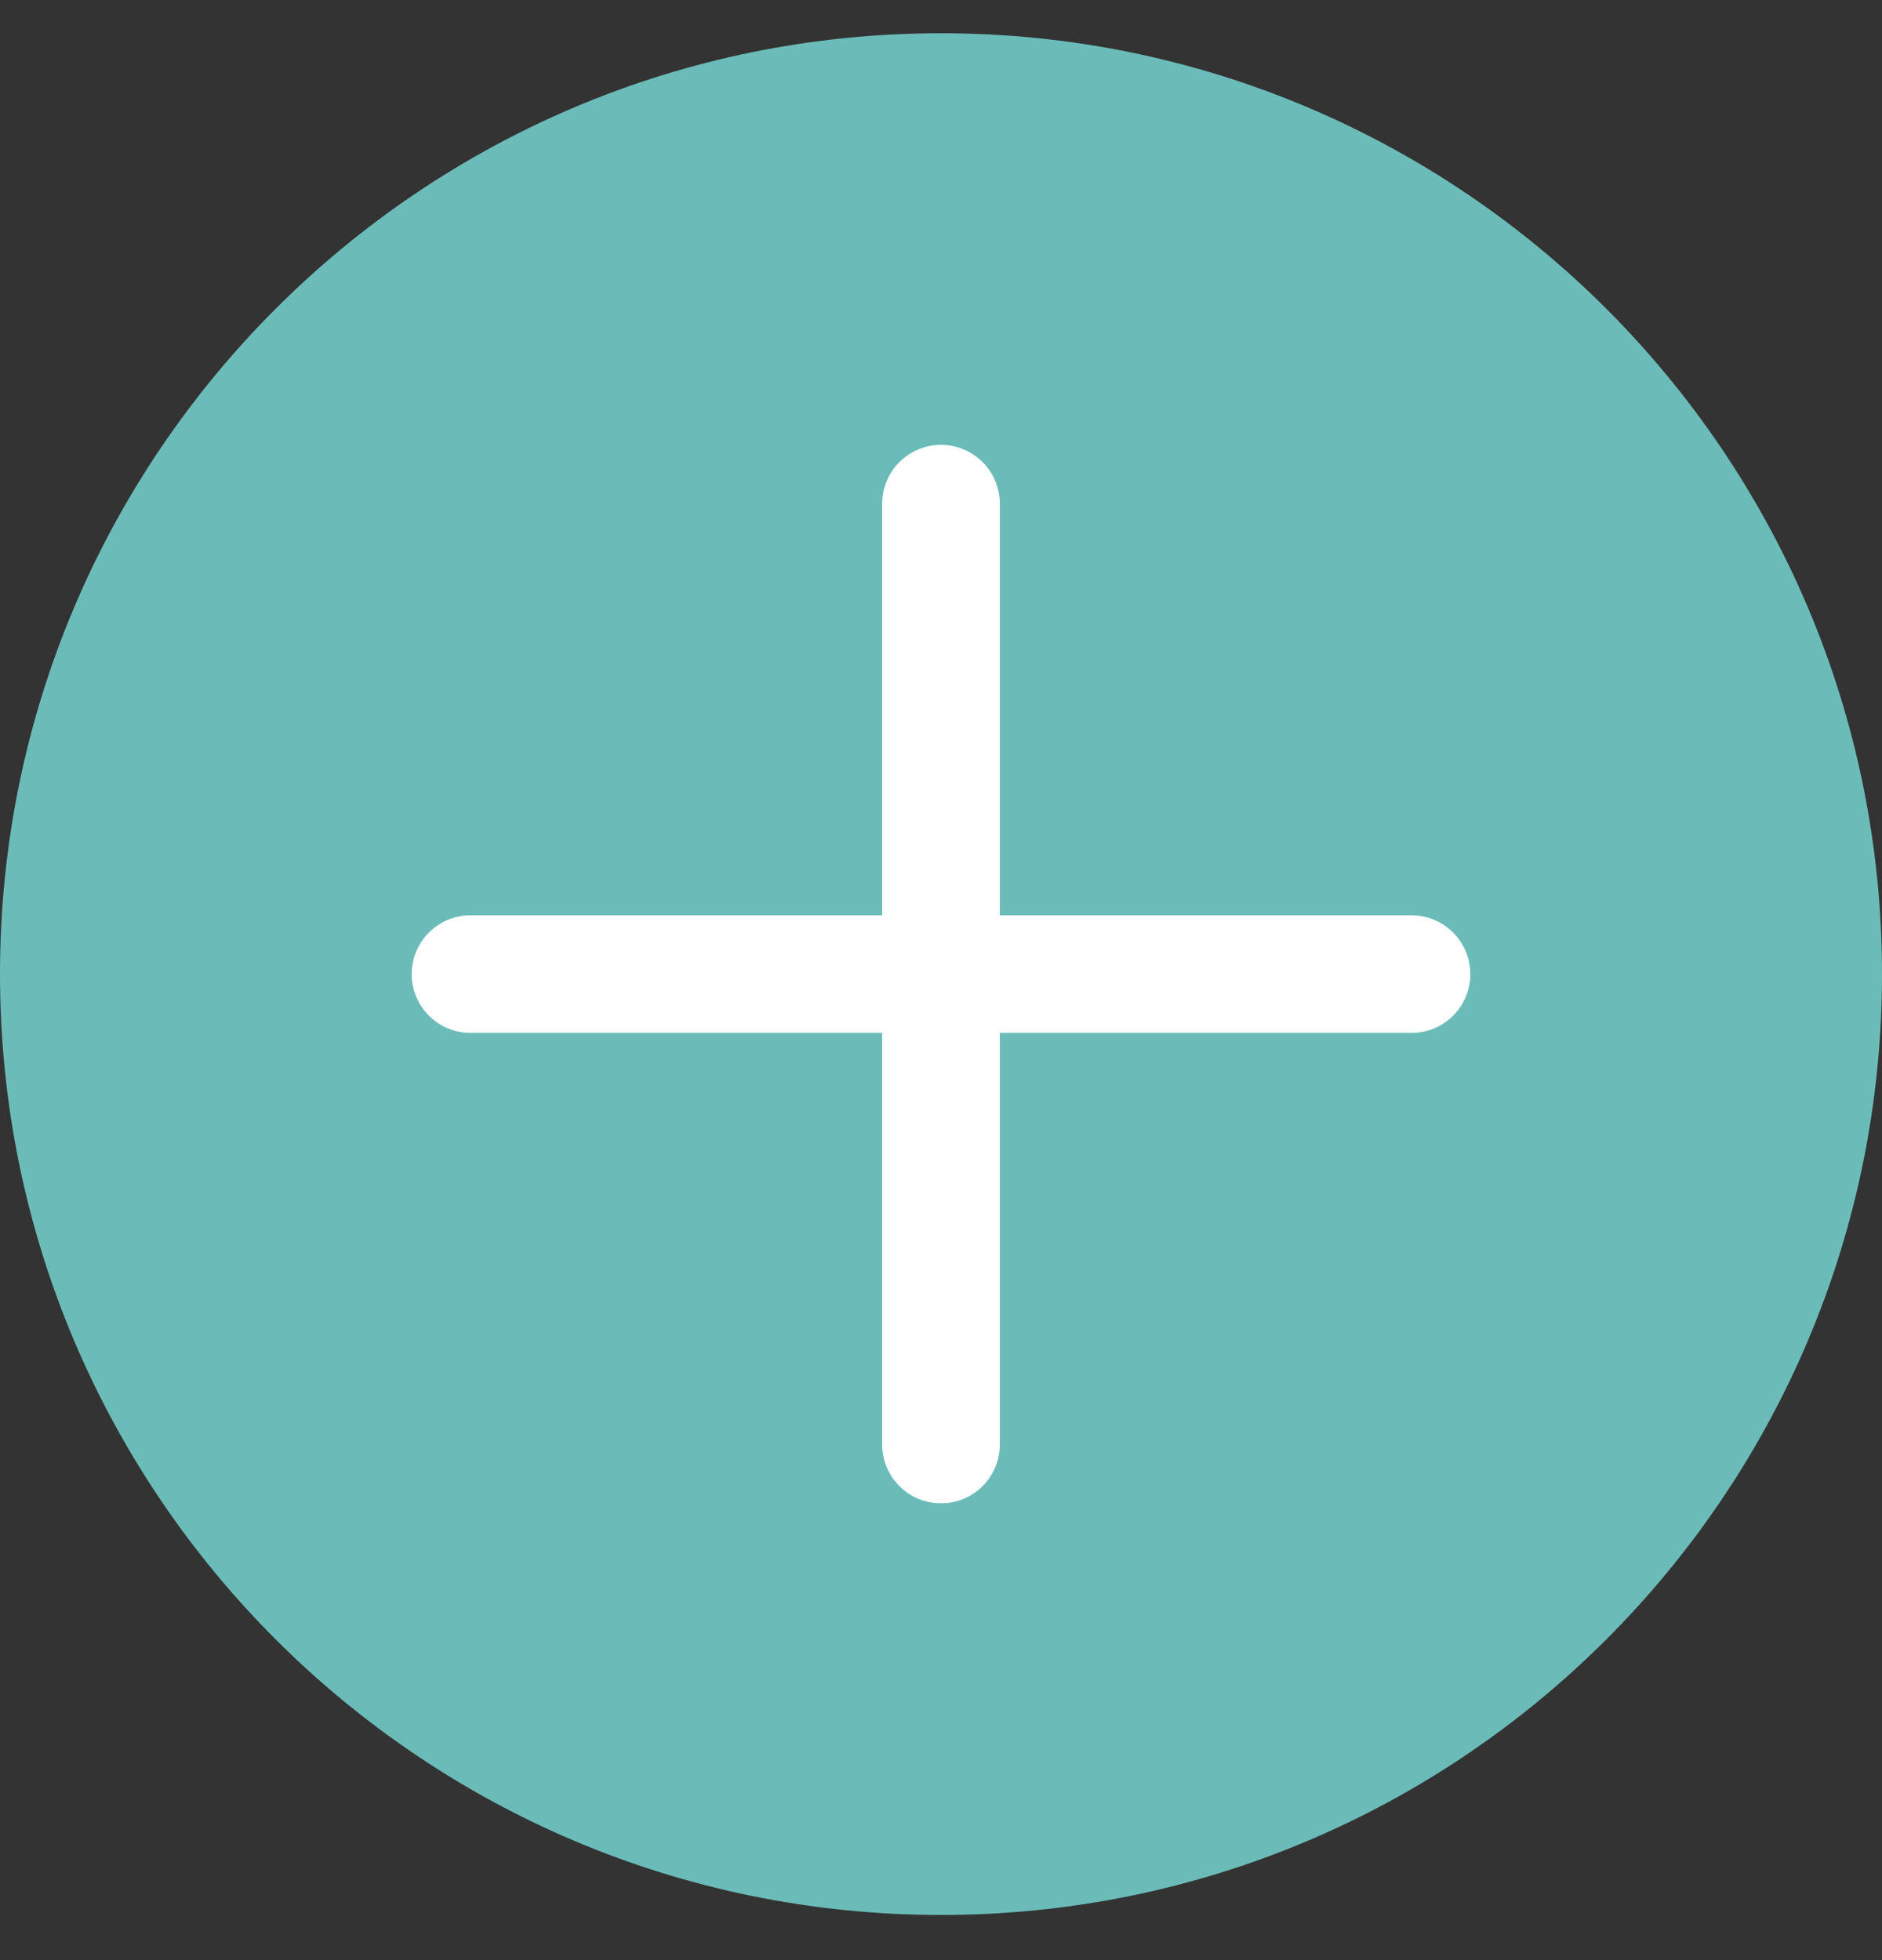 <svg width="24" height="25" viewBox="0 0 24 25" fill="none" xmlns="http://www.w3.org/2000/svg">
<rect x="0" y="0" width="24" height="25" fill="#333333" stroke="none"/>
<path d="M0 12.424C0 5.796 5.373 0.424 12 0.424C18.627 0.424 24 5.796 24 12.424C24 19.051 18.627 24.424 12 24.424C5.373 24.424 0 19.051 0 12.424Z" fill="#6BBCB9"/>
<path d="M12 6.424V18.424" stroke="white" stroke-width="1.5" stroke-linecap="round" stroke-linejoin="round"/>
<path d="M6 12.424H18" stroke="white" stroke-width="1.5" stroke-linecap="round" stroke-linejoin="round"/>
</svg>

